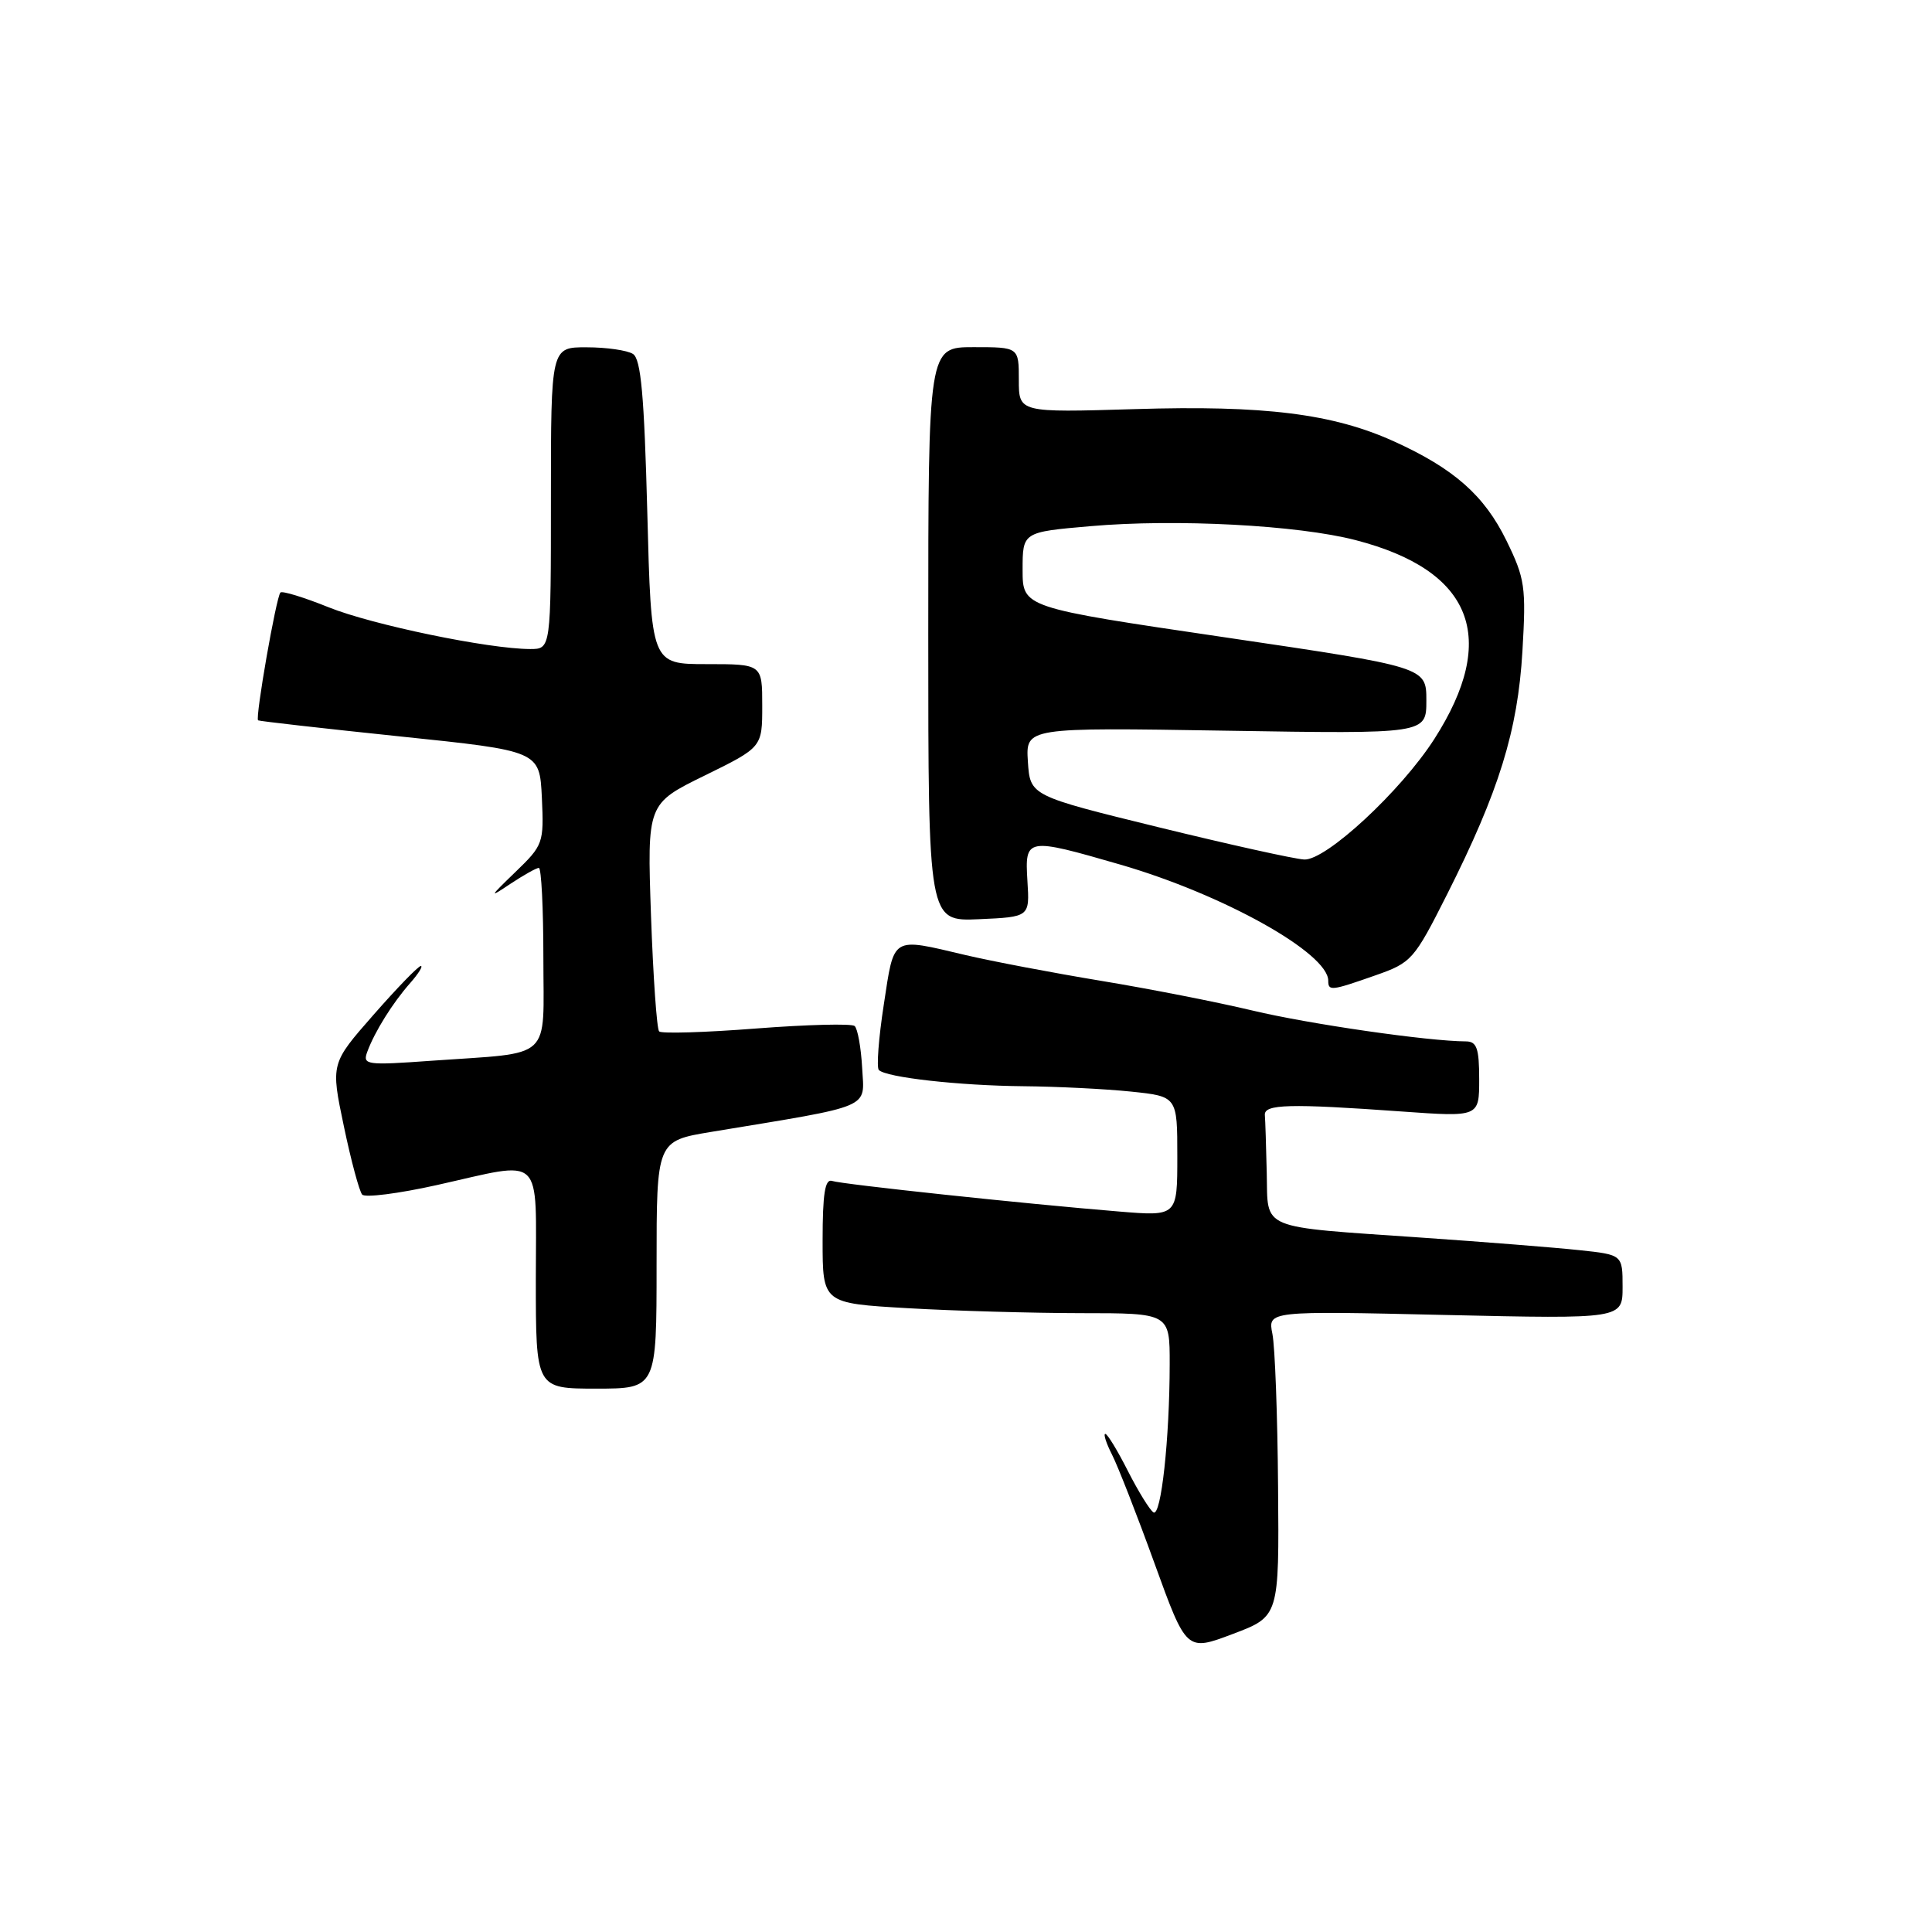 <?xml version="1.0" encoding="UTF-8" standalone="no"?>
<!DOCTYPE svg PUBLIC "-//W3C//DTD SVG 1.1//EN" "http://www.w3.org/Graphics/SVG/1.1/DTD/svg11.dtd" >
<svg xmlns="http://www.w3.org/2000/svg" xmlns:xlink="http://www.w3.org/1999/xlink" version="1.1" viewBox="0 0 256 256">
 <g >
 <path fill="currentColor"
d=" M 169.35 196.99 C 169.28 187.54 168.94 178.43 168.60 176.75 C 167.99 173.70 167.99 173.70 191.50 174.24 C 215.00 174.77 215.00 174.77 215.00 170.52 C 215.00 166.26 215.00 166.26 209.25 165.65 C 206.09 165.31 196.75 164.57 188.50 164.00 C 166.57 162.48 168.03 163.09 167.85 155.42 C 167.77 151.89 167.66 148.44 167.60 147.75 C 167.48 146.30 170.85 146.21 185.75 147.28 C 196.00 148.01 196.00 148.01 196.00 143.01 C 196.00 138.91 195.68 138.00 194.25 137.99 C 189.22 137.97 173.46 135.69 166.00 133.91 C 161.32 132.79 152.29 131.02 145.93 129.97 C 139.57 128.92 131.47 127.38 127.93 126.55 C 118.04 124.22 118.51 123.93 117.11 133.10 C 116.42 137.55 116.13 141.46 116.45 141.78 C 117.43 142.77 127.10 143.85 135.60 143.93 C 140.06 143.97 146.47 144.29 149.85 144.64 C 156.00 145.28 156.00 145.28 156.00 153.23 C 156.00 161.17 156.00 161.17 148.25 160.53 C 135.78 159.51 111.61 156.93 110.25 156.48 C 109.32 156.17 109.00 158.17 109.00 164.38 C 109.00 172.69 109.00 172.69 120.25 173.34 C 126.44 173.70 136.79 173.99 143.25 174.00 C 155.00 174.00 155.00 174.00 154.99 180.75 C 154.98 190.66 153.85 201.02 152.84 200.40 C 152.36 200.10 150.84 197.64 149.46 194.93 C 148.09 192.22 146.74 190.00 146.46 190.00 C 146.18 190.00 146.58 191.24 147.35 192.75 C 148.12 194.26 150.66 200.75 152.98 207.16 C 157.21 218.83 157.21 218.83 163.35 216.51 C 169.50 214.19 169.50 214.19 169.35 196.99 Z  M 87.00 167.59 C 87.00 151.18 87.00 151.18 94.25 149.98 C 115.93 146.40 114.53 146.99 114.24 141.50 C 114.09 138.79 113.64 136.29 113.24 135.95 C 112.83 135.61 106.97 135.76 100.20 136.28 C 93.44 136.81 87.65 136.98 87.34 136.67 C 87.03 136.36 86.55 129.45 86.26 121.31 C 85.75 106.50 85.75 106.50 93.38 102.76 C 101.00 99.02 101.00 99.02 101.00 93.51 C 101.00 88.00 101.00 88.00 93.64 88.00 C 86.29 88.00 86.29 88.00 85.77 67.88 C 85.36 52.37 84.93 47.57 83.87 46.90 C 83.12 46.42 80.36 46.02 77.75 46.02 C 73.00 46.00 73.00 46.00 73.00 66.00 C 73.00 86.00 73.00 86.00 70.25 86.00 C 64.75 85.99 49.35 82.80 43.55 80.47 C 40.28 79.15 37.40 78.27 37.16 78.51 C 36.60 79.07 33.79 95.16 34.20 95.45 C 34.37 95.56 42.83 96.52 53.00 97.58 C 71.50 99.50 71.50 99.50 71.80 105.69 C 72.08 111.71 71.98 111.99 68.30 115.54 C 64.80 118.92 64.75 119.04 67.65 117.10 C 69.39 115.95 71.08 115.00 71.40 115.00 C 71.73 115.00 72.00 120.36 72.00 126.92 C 72.00 140.73 73.44 139.40 57.24 140.55 C 48.50 141.18 48.02 141.11 48.67 139.36 C 49.64 136.71 52.04 132.87 54.36 130.25 C 55.45 129.01 56.08 128.00 55.76 128.00 C 55.43 128.00 52.61 130.91 49.49 134.47 C 43.82 140.93 43.82 140.93 45.56 149.22 C 46.51 153.77 47.61 157.85 47.99 158.29 C 48.37 158.72 52.79 158.16 57.83 157.04 C 72.27 153.82 71.00 152.61 71.00 169.50 C 71.00 184.00 71.00 184.00 79.00 184.00 C 87.00 184.00 87.00 184.00 87.00 167.59 Z  M 182.22 129.25 C 187.05 127.56 187.36 127.21 191.75 118.50 C 198.63 104.84 201.11 96.84 201.73 86.28 C 202.23 77.75 202.07 76.67 199.61 71.63 C 196.68 65.65 192.67 62.10 184.74 58.50 C 176.64 54.82 167.56 53.68 150.35 54.21 C 135.00 54.67 135.00 54.67 135.00 50.34 C 135.00 46.00 135.00 46.00 129.00 46.00 C 123.00 46.00 123.00 46.00 123.00 84.05 C 123.00 122.09 123.00 122.09 129.72 121.80 C 136.44 121.50 136.44 121.50 136.14 116.75 C 135.79 110.98 135.95 110.95 148.47 114.57 C 162.11 118.53 176.00 126.29 176.00 129.95 C 176.00 131.34 176.39 131.30 182.22 129.25 Z  M 153.50 109.61 C 136.50 105.44 136.50 105.44 136.20 100.92 C 135.91 96.39 135.91 96.39 162.45 96.82 C 189.00 97.25 189.00 97.25 189.00 92.82 C 189.00 88.39 189.00 88.39 162.25 84.44 C 135.50 80.50 135.50 80.50 135.50 75.50 C 135.50 70.50 135.50 70.50 144.50 69.72 C 155.81 68.73 171.97 69.58 179.63 71.57 C 195.12 75.58 198.65 84.51 190.05 97.93 C 185.62 104.83 175.69 114.03 172.82 113.89 C 171.55 113.83 162.85 111.90 153.50 109.61 Z "/>
</g>
</svg>